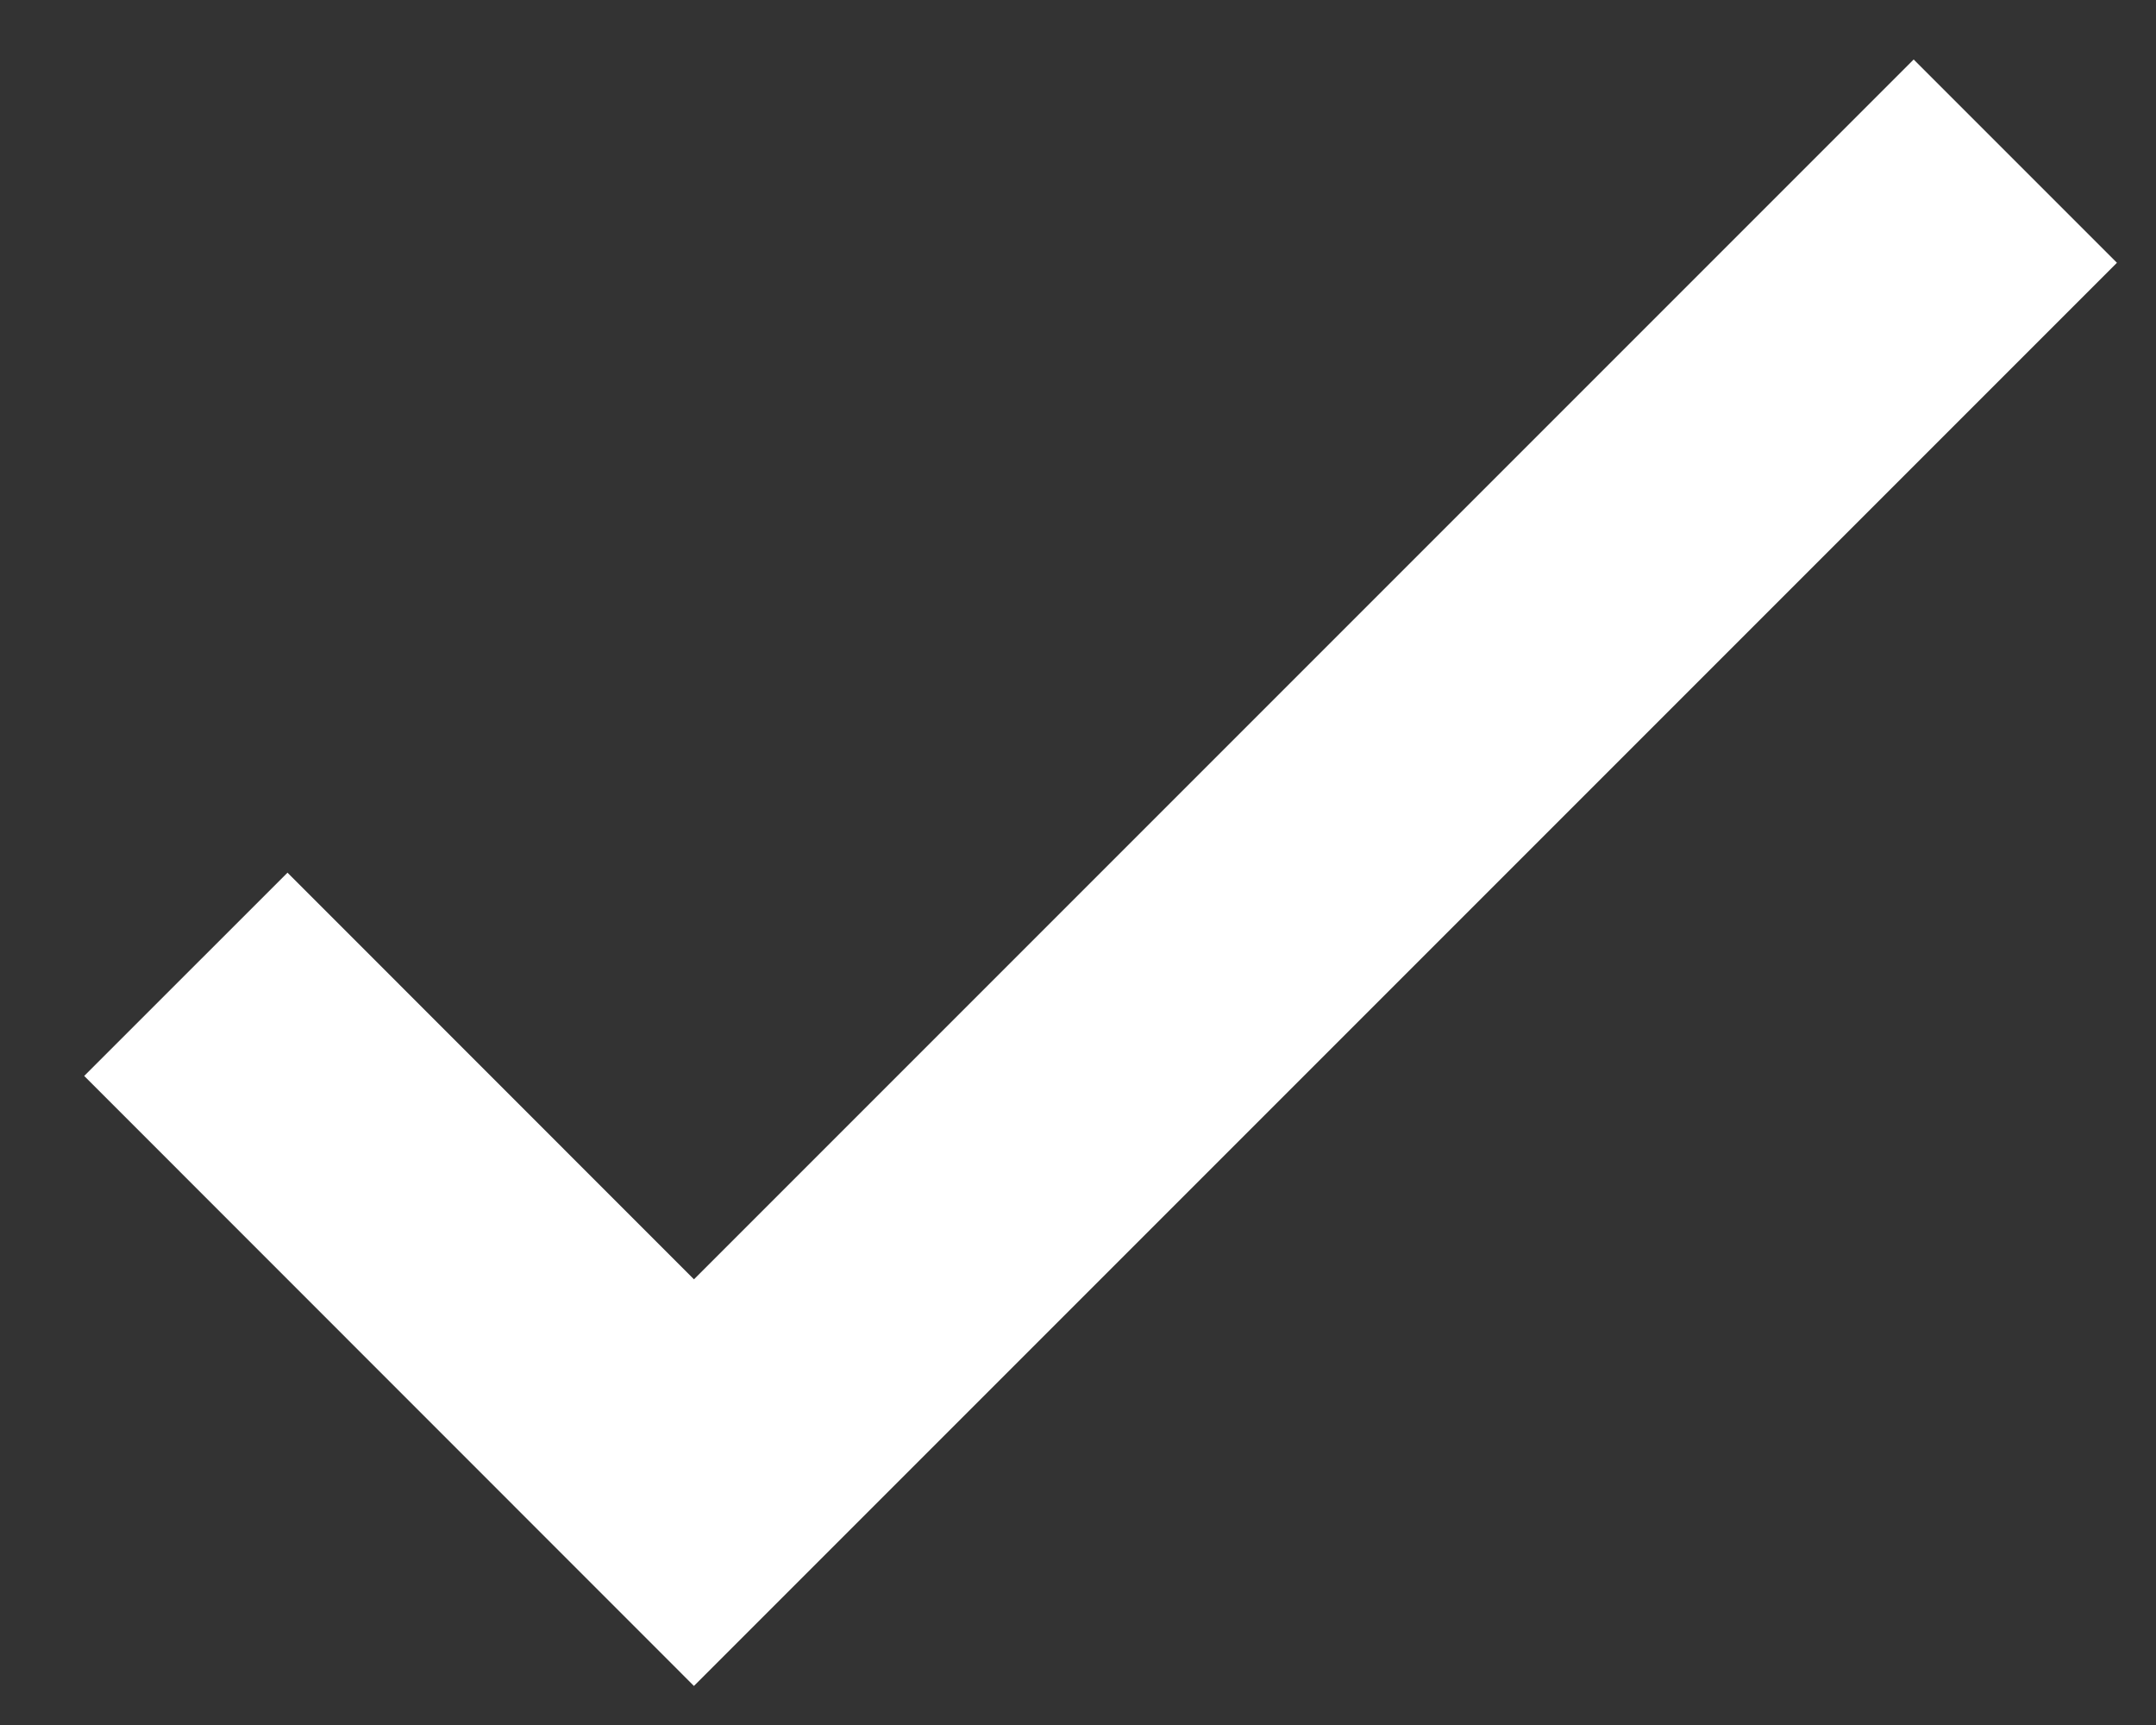 <svg width="15" height="12" fill="none" xmlns="http://www.w3.org/2000/svg"><rect width="100%" height="100%" fill="#333333" stroke="none"/><path d="M13.314 1.828l-8.486 8.486L2 7.485" stroke="#fff" stroke-width="2" stroke-linecap="square"/></svg>